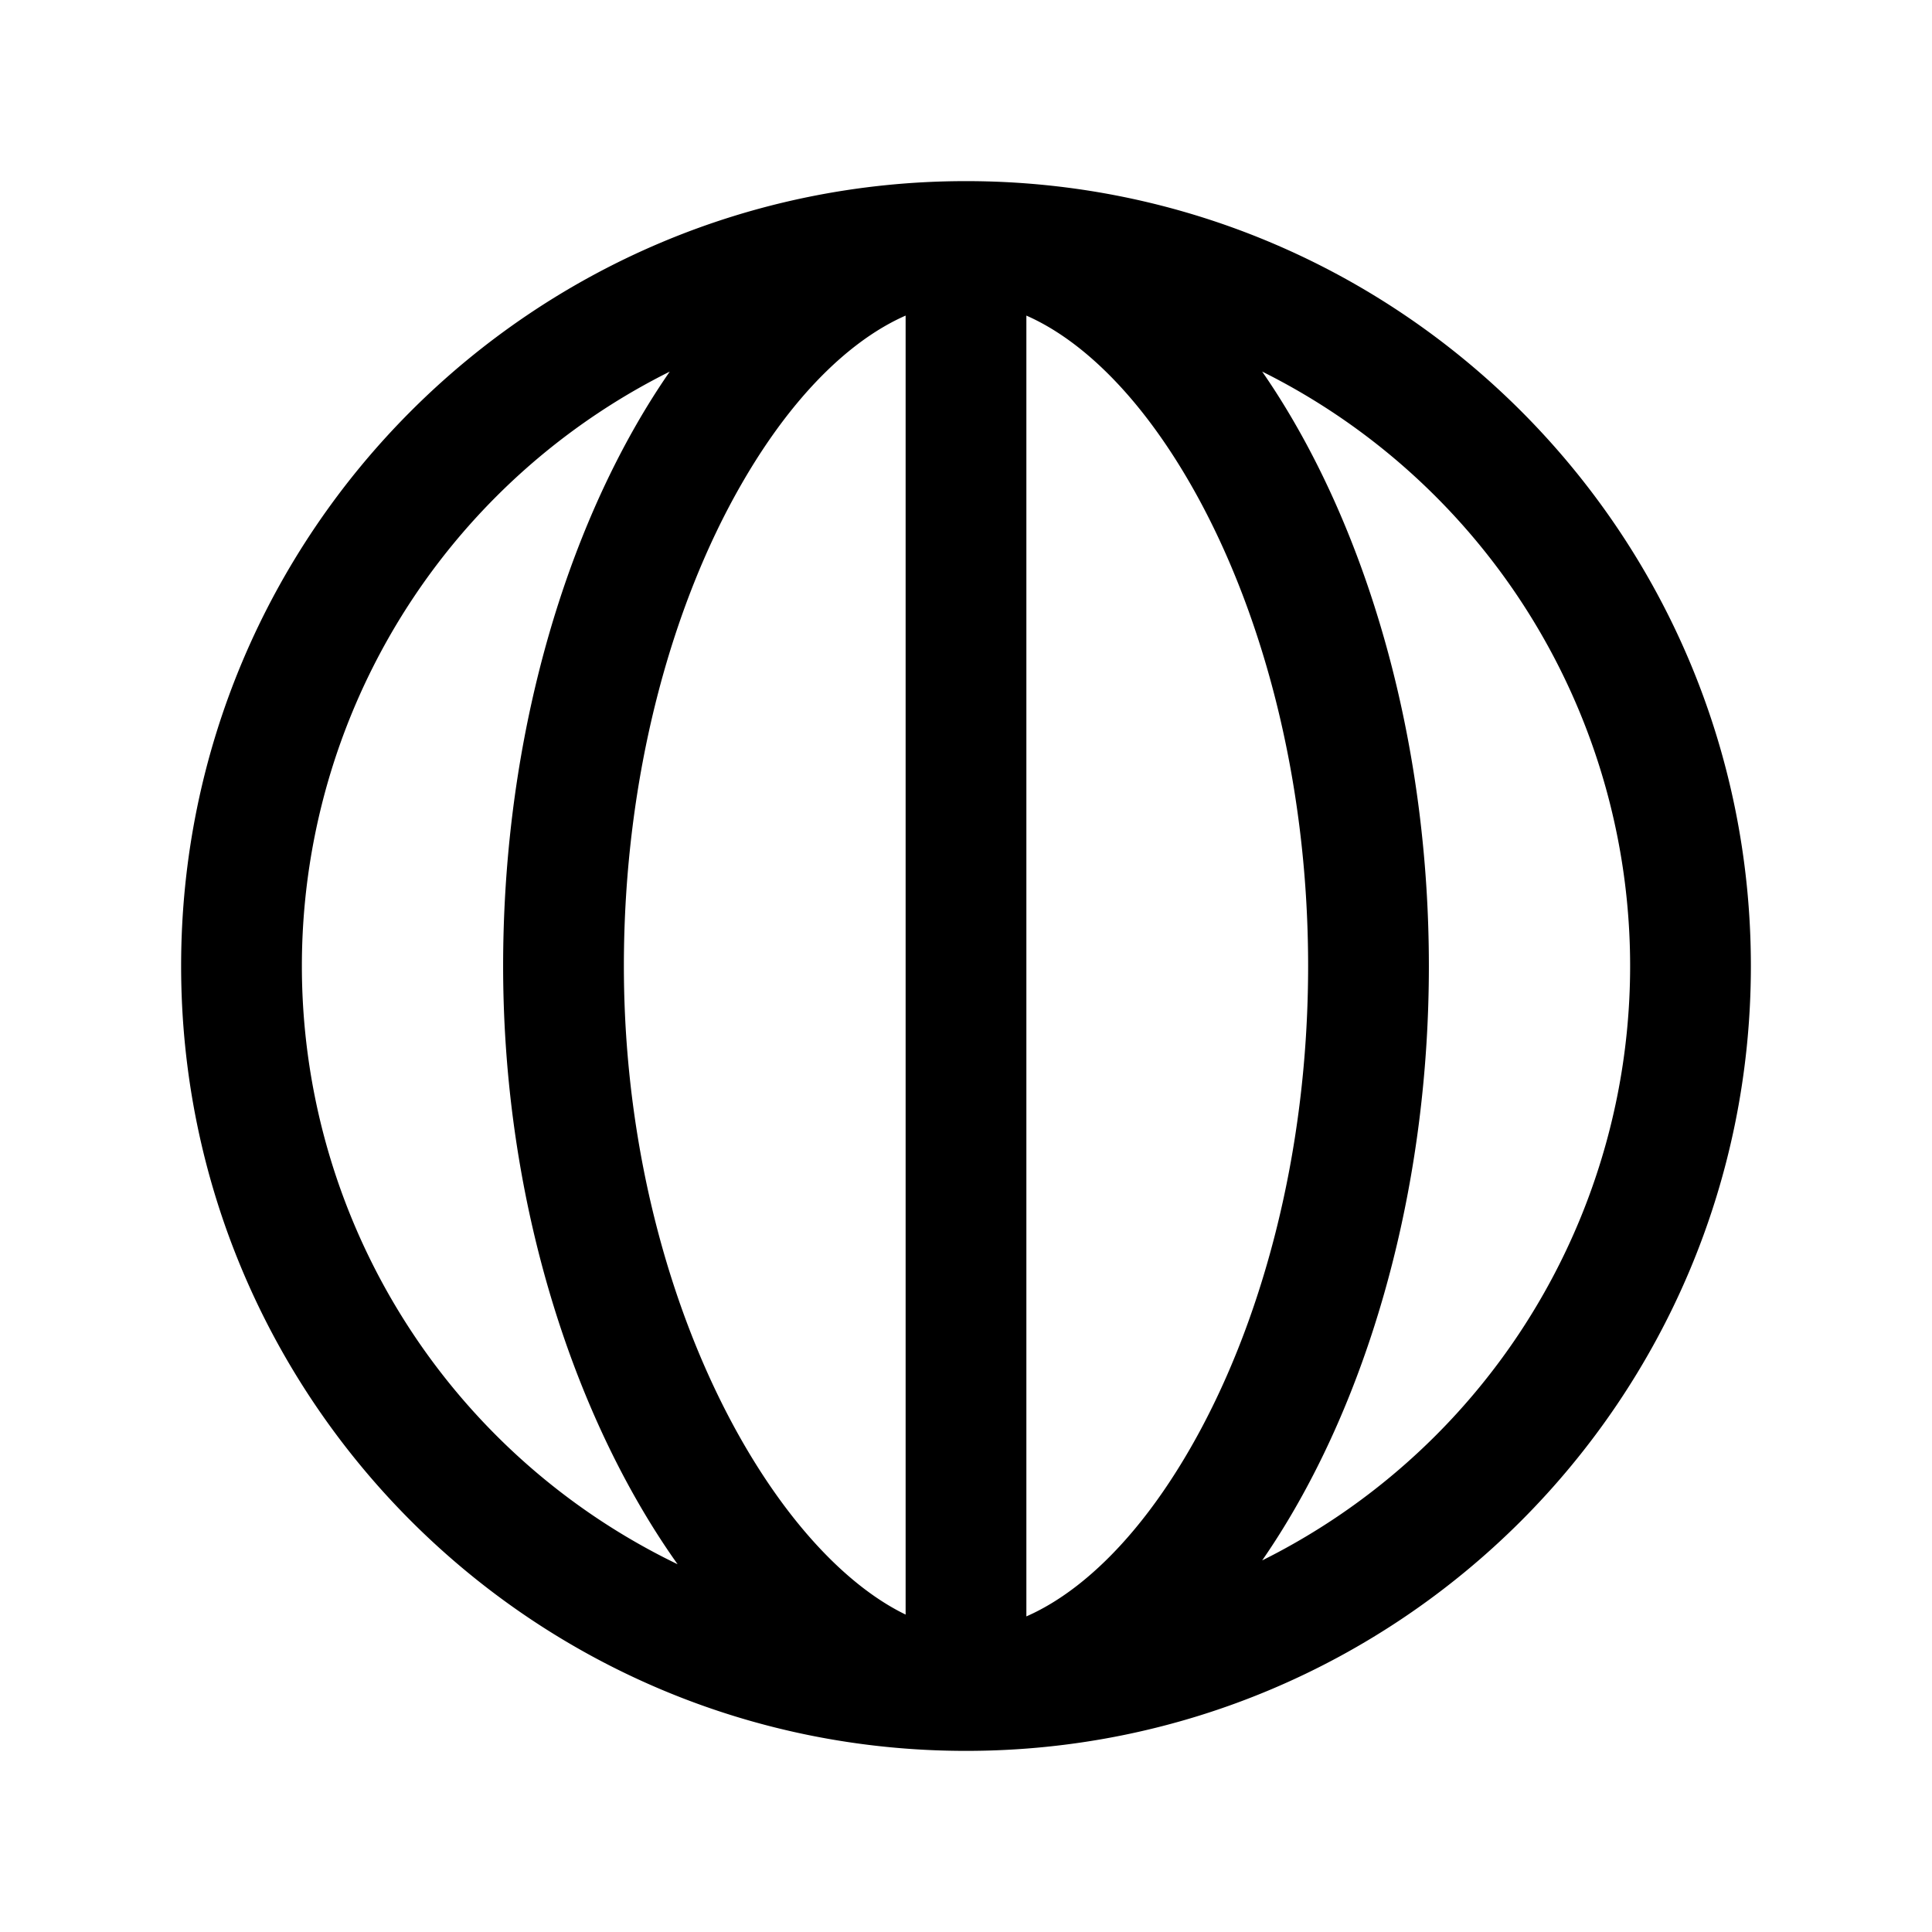 <svg xmlns="http://www.w3.org/2000/svg" width="24" height="24" fill="none" viewBox="0 0 24 24">
    <path fill="currentColor" d="M20.25 12A8.25 8.25 0 0 1 12 20.25v1.5c5.385 0 9.75-4.365 9.75-9.75zM12 20.25A8.25 8.25 0 0 1 3.75 12h-1.5c0 5.385 4.365 9.75 9.75 9.75zM3.75 12A8.25 8.25 0 0 1 12 3.75v-1.5c-5.385 0-9.75 4.365-9.75 9.75zM12 3.75A8.25 8.25 0 0 1 20.25 12h1.5c0-5.385-4.365-9.75-9.75-9.75zm0 16.5c-.76 0-1.815-.703-2.734-2.266C8.381 16.476 7.75 14.358 7.75 12h-1.5c0 2.612.695 4.994 1.723 6.744.995 1.694 2.44 3.006 4.027 3.006zM7.75 12c0-2.367.597-4.486 1.463-5.99.89-1.548 1.944-2.26 2.787-2.26v-1.5c-1.657 0-3.104 1.303-4.088 3.012C6.903 7.015 6.25 9.397 6.25 12zM12 3.75c.843 0 1.896.712 2.787 2.26.866 1.504 1.463 3.623 1.463 5.99h1.5c0-2.603-.653-4.985-1.663-6.738C15.104 3.553 13.657 2.25 12 2.25zM16.25 12c0 2.367-.597 4.486-1.463 5.99-.89 1.548-1.944 2.26-2.787 2.26v1.5c1.657 0 3.104-1.303 4.087-3.012 1.01-1.753 1.663-4.135 1.663-6.738zm-5-9v18h1.5V3z"/>
</svg>